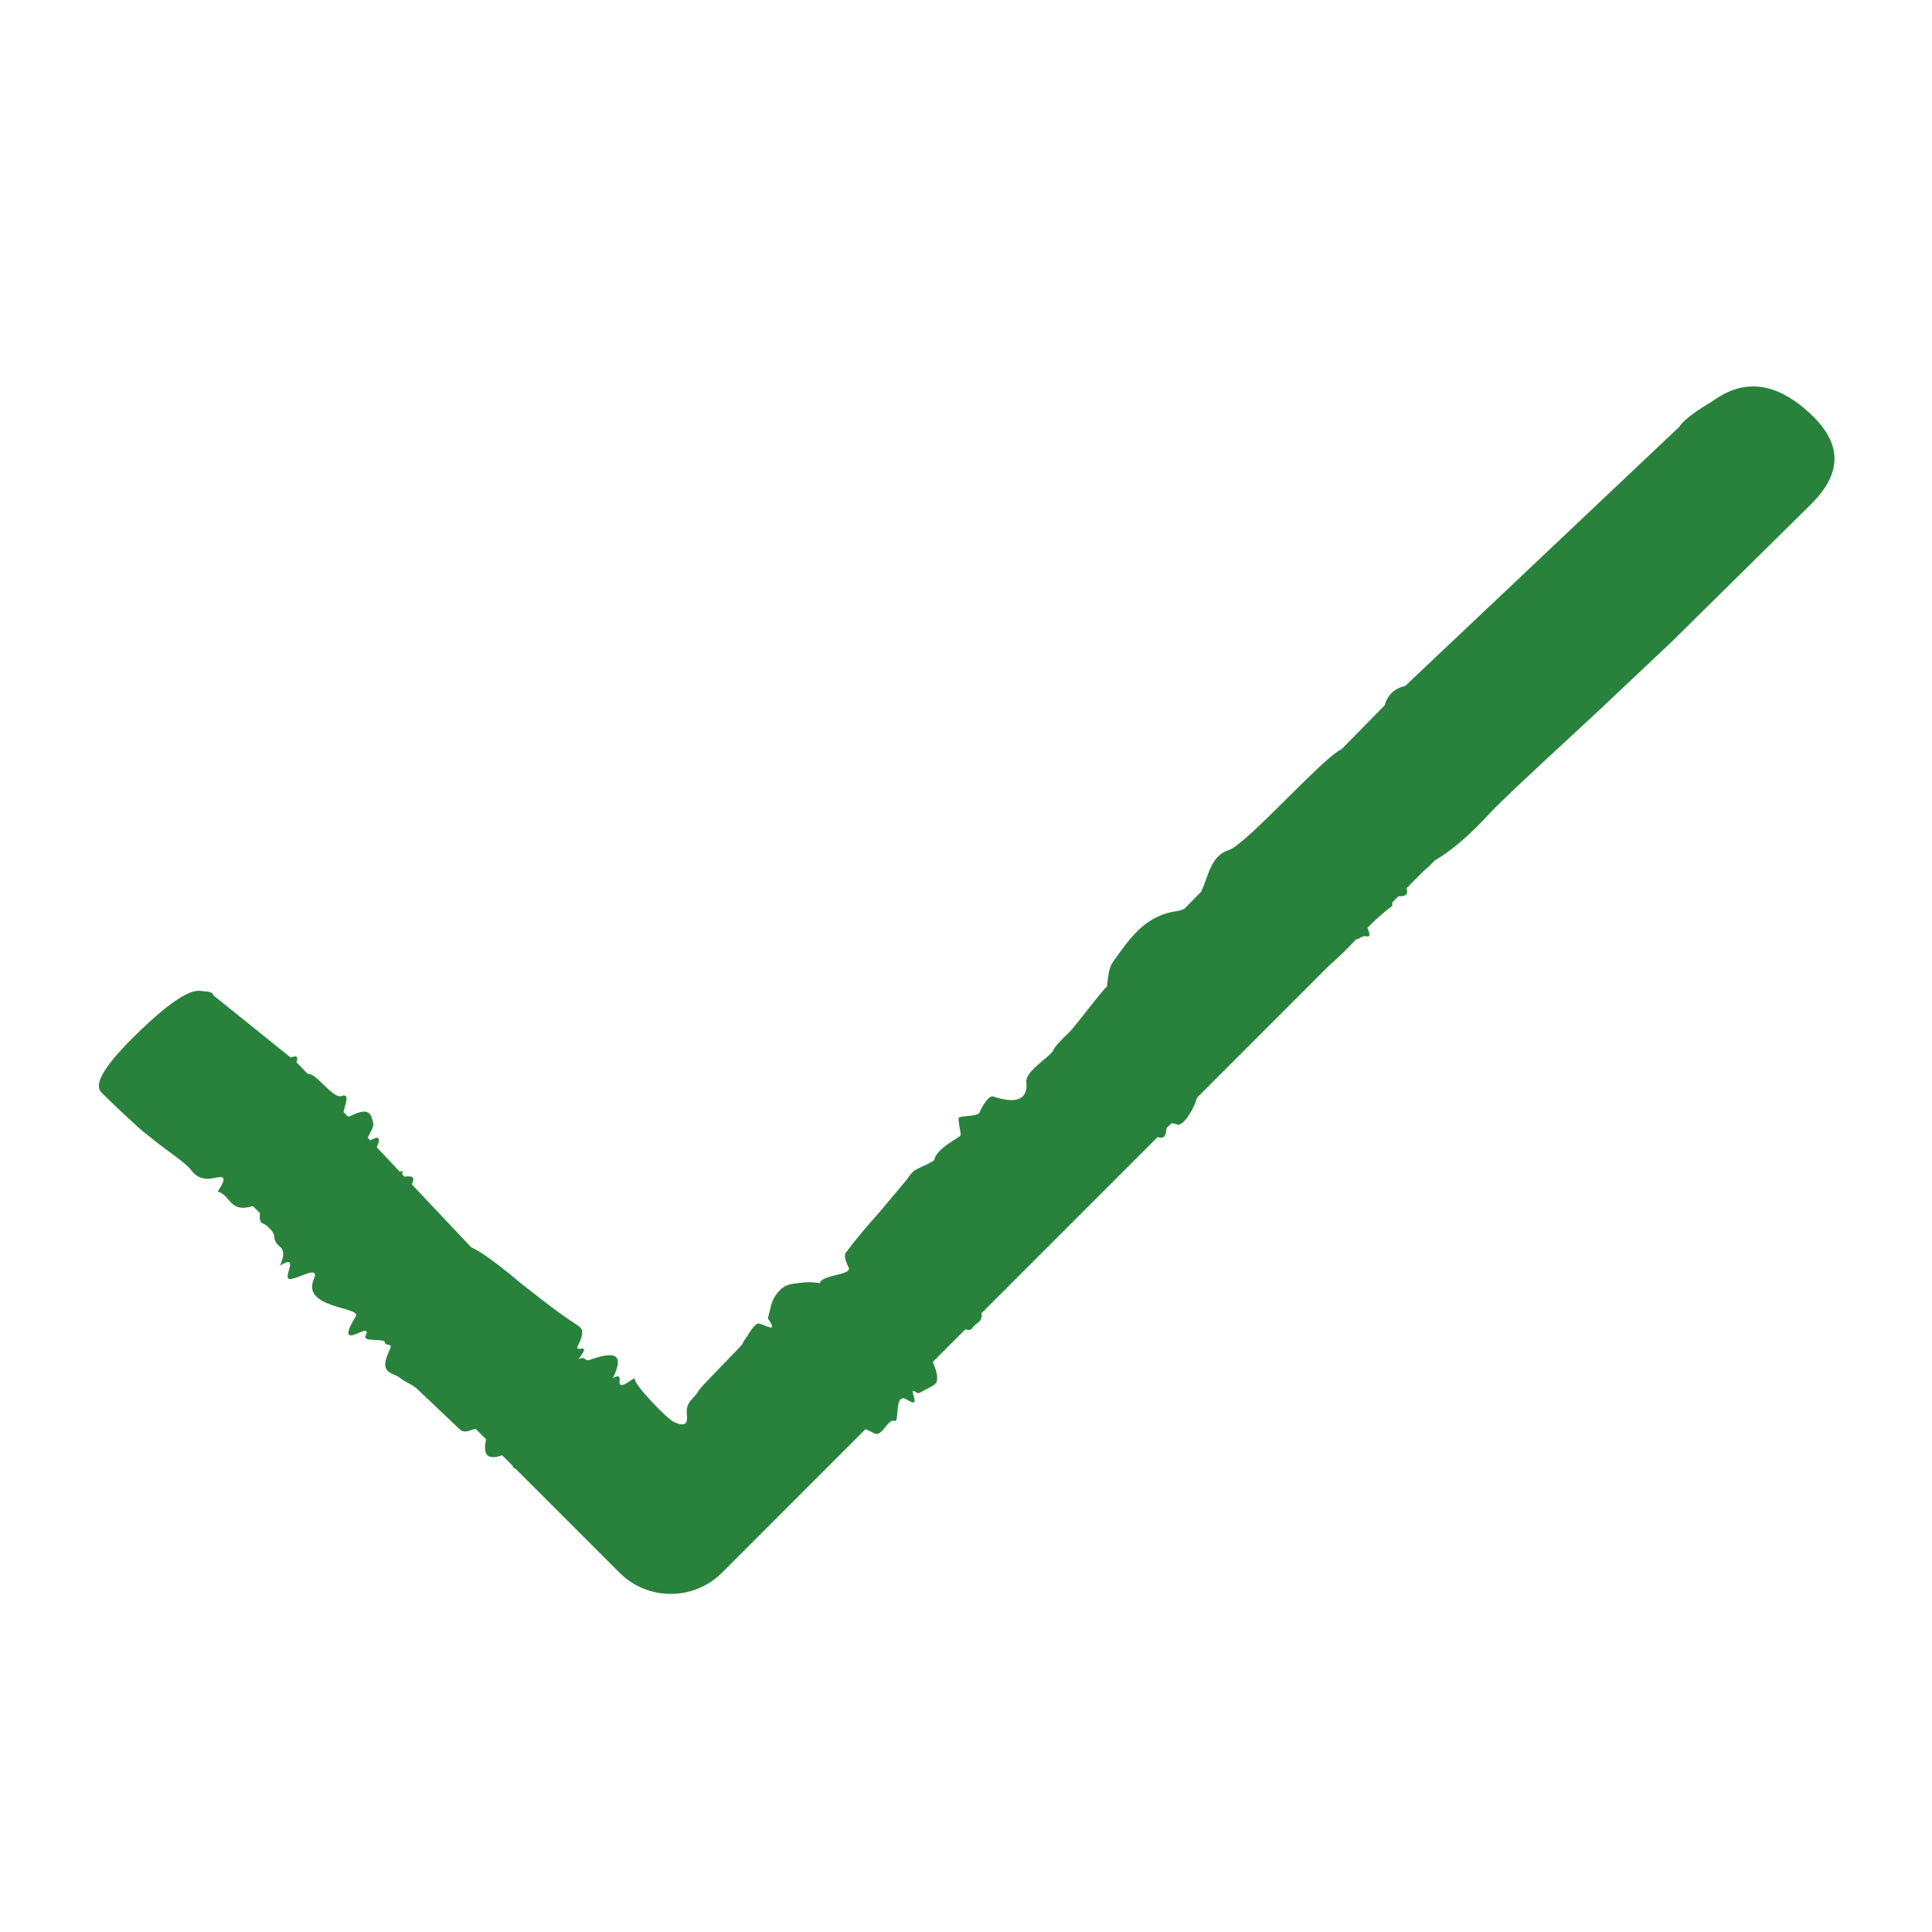 <svg width="24" height="24" viewBox="0 0 24 24" fill="none" xmlns="http://www.w3.org/2000/svg">
<path fill-rule="evenodd" clip-rule="evenodd" d="M1.722 14.008C1.787 14.069 1.862 14.119 1.929 14.177C2.003 14.239 2.308 14.449 2.362 14.52C2.415 14.591 2.478 14.654 2.614 14.641C2.71 14.632 2.871 14.553 2.704 14.802C2.868 14.843 2.846 15.074 3.141 14.982L3.23 15.07C3.223 15.132 3.225 15.187 3.268 15.199C3.305 15.21 3.404 15.301 3.405 15.349C3.407 15.421 3.444 15.46 3.484 15.494C3.525 15.529 3.537 15.591 3.478 15.723C3.711 15.576 3.542 15.828 3.578 15.878C3.608 15.92 3.782 15.819 3.867 15.808C3.909 15.802 3.927 15.824 3.9 15.886C3.736 16.258 4.495 16.231 4.419 16.353C4.326 16.505 4.296 16.594 4.367 16.588C4.432 16.582 4.606 16.463 4.542 16.593C4.5 16.678 4.78 16.619 4.782 16.677C4.783 16.726 4.885 16.678 4.844 16.761C4.688 17.077 4.884 17.044 4.971 17.118C5.032 17.17 5.119 17.195 5.177 17.249L5.716 17.76C5.742 17.784 5.782 17.794 5.86 17.763C5.88 17.756 5.893 17.754 5.909 17.75L6.038 17.879C6.002 18.047 6.032 18.151 6.237 18.078L6.37 18.21C6.372 18.23 6.384 18.242 6.403 18.244L7.695 19.536C8.047 19.888 8.618 19.888 8.97 19.536L10.751 17.754C10.783 17.766 10.819 17.783 10.862 17.806C10.956 17.859 11.03 17.615 11.114 17.651C11.178 17.678 11.101 17.283 11.268 17.388C11.443 17.496 11.316 17.309 11.343 17.274C11.378 17.297 11.406 17.311 11.418 17.305C11.48 17.268 11.553 17.24 11.61 17.198C11.661 17.161 11.65 17.066 11.588 16.918L11.992 16.514C12.039 16.528 12.066 16.521 12.079 16.497C12.113 16.433 12.211 16.431 12.192 16.314L12.461 16.045C12.474 16.034 12.487 16.022 12.497 16.009L14.38 14.126C14.486 14.158 14.48 14.077 14.492 14.014L14.553 13.953C14.57 13.953 14.591 13.957 14.62 13.968C14.7 14.001 14.834 13.767 14.871 13.635L16.51 11.995C16.629 11.894 16.738 11.783 16.845 11.67C16.899 11.668 16.907 11.617 16.979 11.632C17.028 11.643 17.014 11.59 16.987 11.525C17.084 11.428 17.184 11.335 17.296 11.254C17.295 11.238 17.295 11.226 17.295 11.211L17.372 11.134C17.441 11.135 17.501 11.127 17.473 11.033L17.687 10.818C17.758 10.762 17.813 10.7 17.821 10.691C18.091 10.53 18.31 10.316 18.517 10.092C18.745 9.848 19.777 8.911 20.041 8.657L20.777 7.962L22.504 6.257C22.988 5.773 22.784 5.387 22.42 5.078C21.871 4.614 21.478 4.838 21.264 4.989C21.227 5.015 20.936 5.177 20.86 5.303L17.456 8.521C17.324 8.551 17.237 8.629 17.201 8.762L16.666 9.306L16.661 9.309C16.434 9.412 15.477 10.495 15.264 10.56C15.042 10.628 15.013 10.88 14.922 11.076L14.712 11.29C14.684 11.3 14.658 11.313 14.623 11.318C14.219 11.371 14.028 11.668 13.829 11.944C13.773 12.021 13.764 12.139 13.751 12.257C13.742 12.264 13.735 12.271 13.731 12.273C13.586 12.44 13.455 12.621 13.313 12.791C13.29 12.819 13.115 12.976 13.089 13.038C13.053 13.127 12.737 13.301 12.75 13.439C12.771 13.66 12.63 13.717 12.337 13.621C12.277 13.602 12.184 13.776 12.168 13.82C12.146 13.874 11.911 13.856 11.908 13.89C11.904 13.949 11.931 14.037 11.934 14.101C11.935 14.126 11.642 14.254 11.607 14.405C11.6 14.434 11.423 14.502 11.369 14.535C11.324 14.564 11.295 14.611 11.264 14.654C11.229 14.695 10.948 15.031 10.931 15.051C10.784 15.216 10.64 15.383 10.506 15.563C10.485 15.591 10.497 15.654 10.542 15.745C10.589 15.843 10.21 15.83 10.184 15.94C10.048 15.916 9.954 15.935 9.854 15.947C9.743 15.959 9.682 16.023 9.631 16.097C9.579 16.17 9.567 16.282 9.538 16.377C9.685 16.584 9.487 16.445 9.423 16.441C9.385 16.439 9.319 16.535 9.293 16.581C9.27 16.621 9.239 16.651 9.222 16.696C9.213 16.721 8.706 17.223 8.681 17.273C8.631 17.372 8.514 17.406 8.532 17.572C8.543 17.67 8.526 17.733 8.376 17.667C8.287 17.628 7.881 17.203 7.887 17.135C7.889 17.122 7.876 17.119 7.844 17.143C7.569 17.337 7.804 17.011 7.613 17.12C7.781 16.78 7.588 16.801 7.324 16.893C7.255 16.916 7.281 16.837 7.185 16.886C7.371 16.644 7.122 16.827 7.18 16.715C7.271 16.537 7.227 16.497 7.174 16.463C6.924 16.301 6.695 16.118 6.465 15.937C6.436 15.913 6.046 15.577 5.853 15.494L5.118 14.715C5.12 14.704 5.122 14.693 5.126 14.682C5.162 14.598 5.077 14.614 5.024 14.616L4.993 14.583C5.016 14.543 5 14.542 4.968 14.557L4.681 14.253C4.72 14.158 4.731 14.092 4.599 14.166L4.568 14.133C4.605 14.062 4.645 13.988 4.638 13.959C4.613 13.859 4.603 13.741 4.367 13.857C4.346 13.867 4.335 13.868 4.322 13.871L4.268 13.814C4.283 13.724 4.357 13.576 4.242 13.615C4.132 13.652 3.927 13.322 3.822 13.34L3.683 13.195C3.709 13.125 3.684 13.107 3.611 13.137L2.649 12.363C2.648 12.311 2.525 12.315 2.511 12.312C2.431 12.296 2.267 12.3 1.749 12.795C1.406 13.124 1.133 13.444 1.26 13.571C1.41 13.72 1.565 13.865 1.722 14.008Z" fill="#29823B"/>
</svg>

